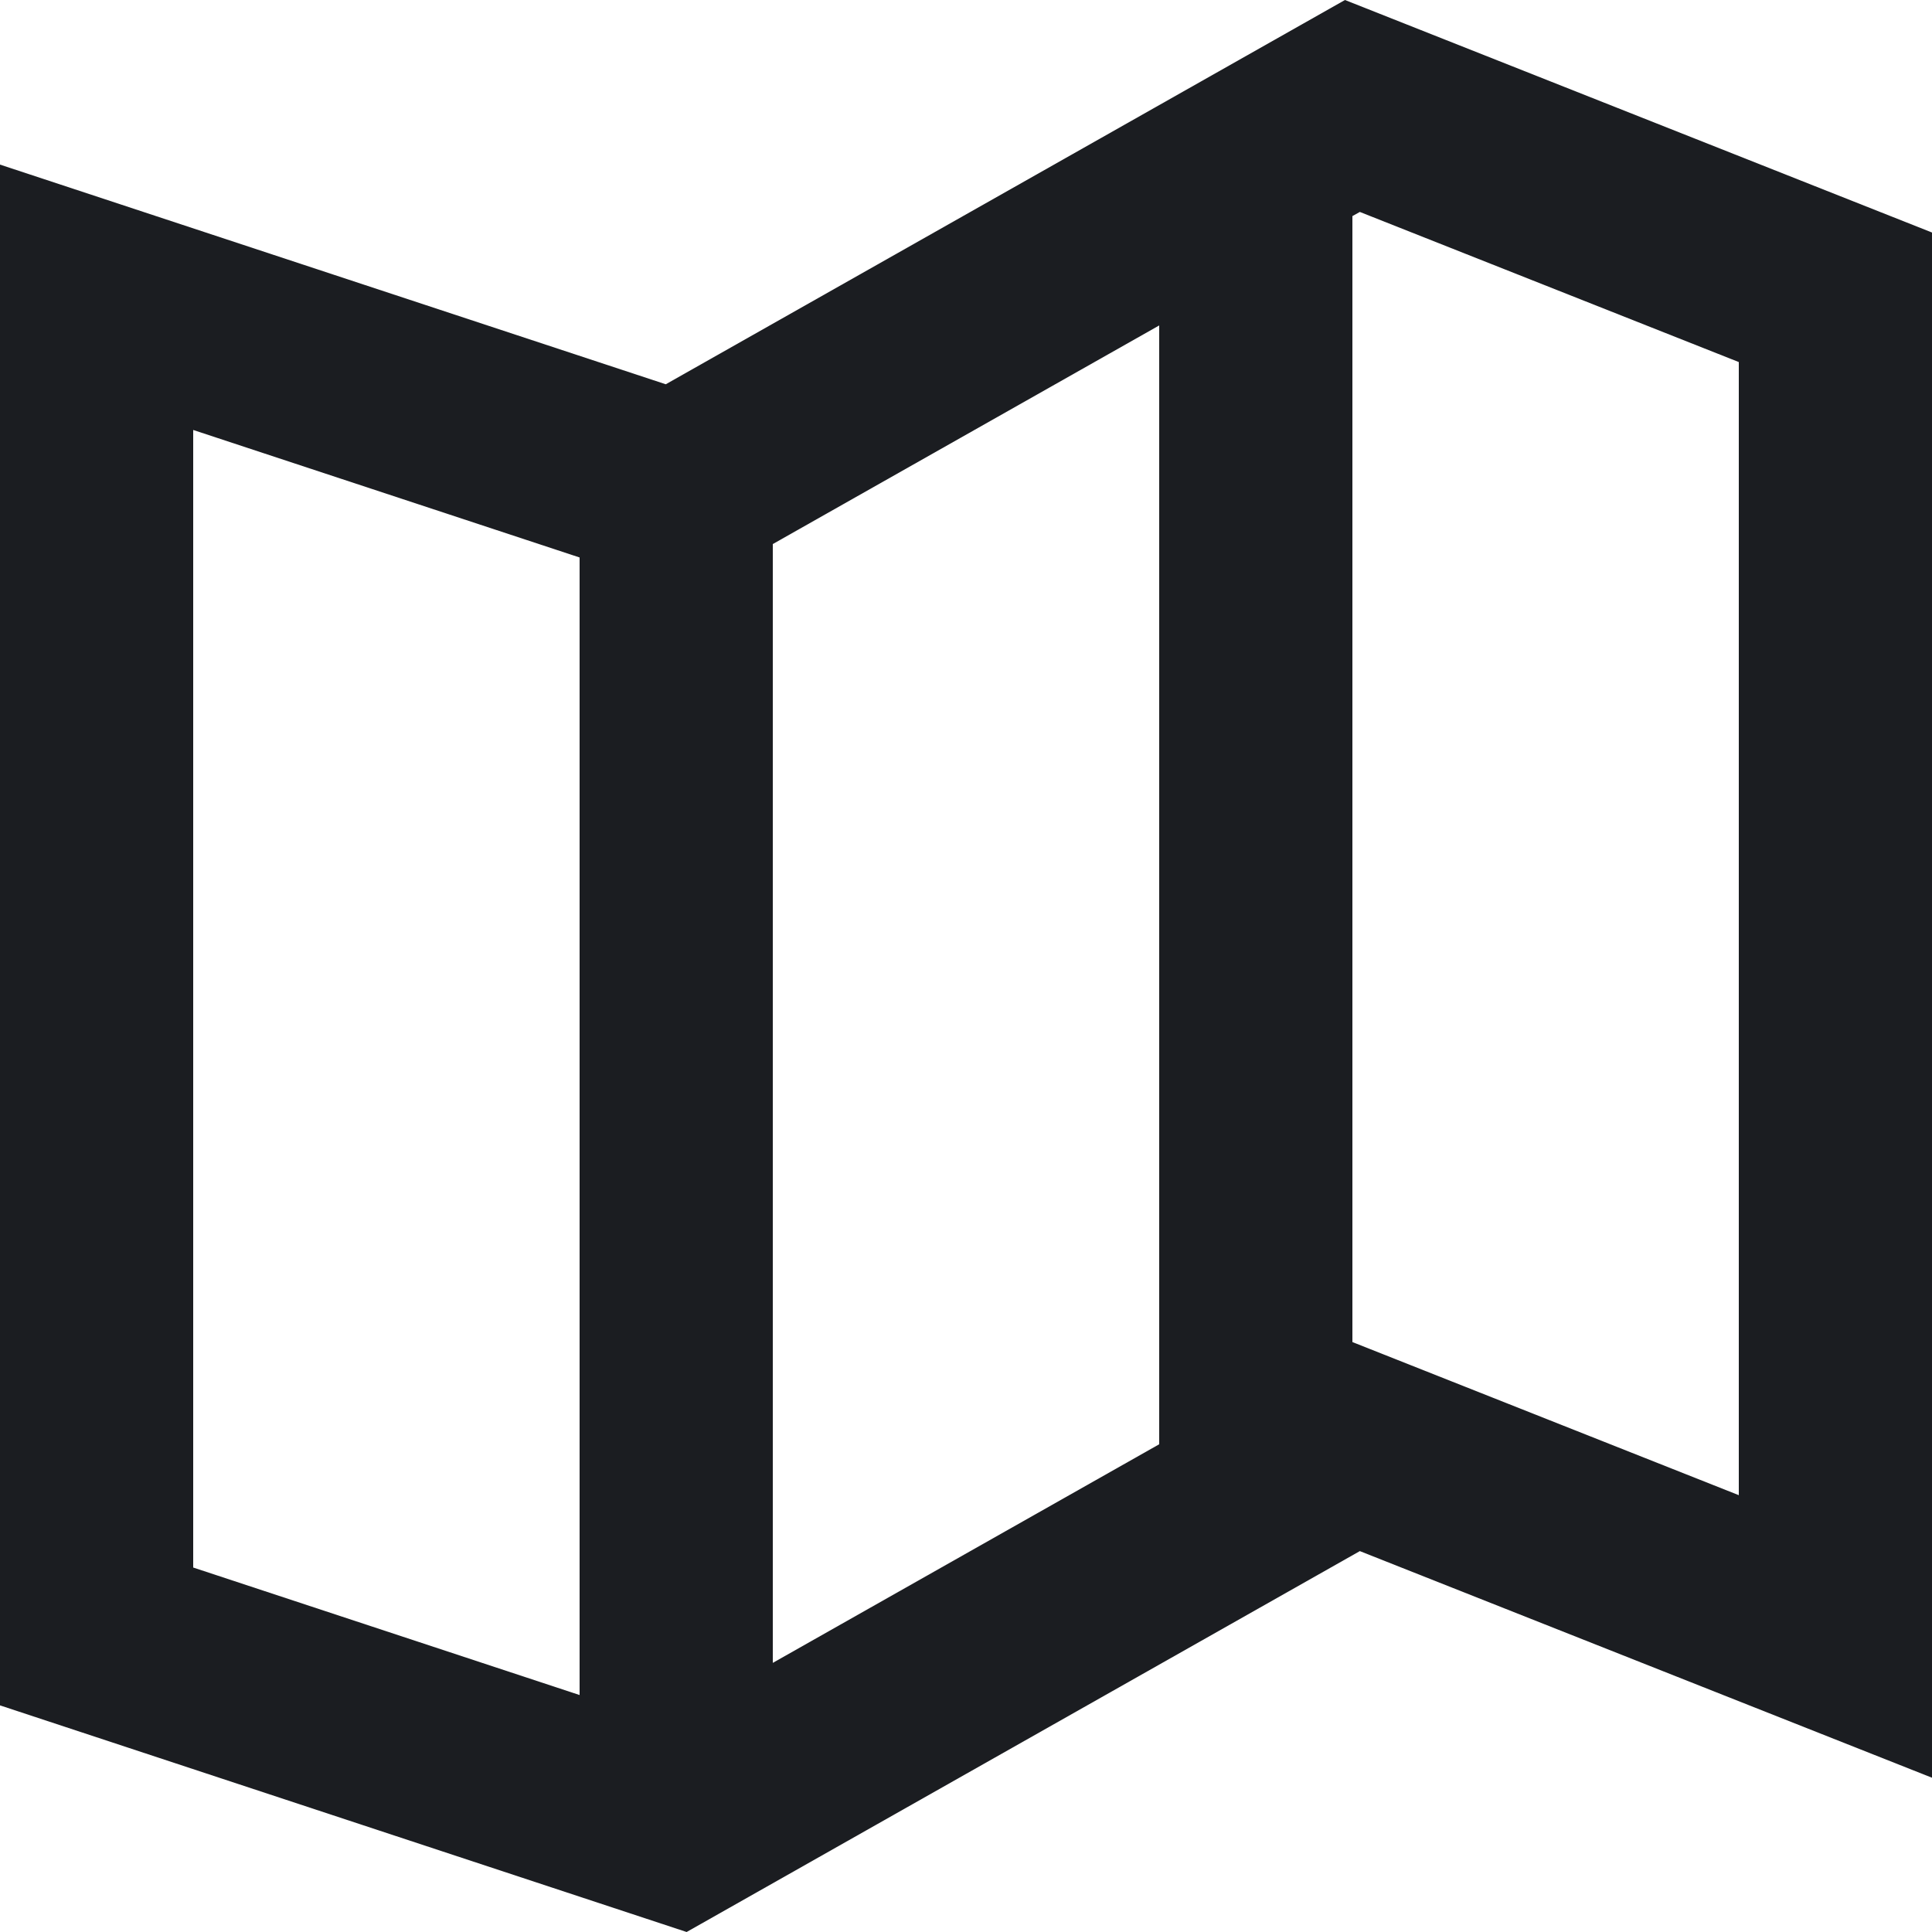 <svg width="20" height="20" viewBox="0 0 20 20" fill="none" xmlns="http://www.w3.org/2000/svg">
<path fill-rule="evenodd" clip-rule="evenodd" d="M0 17.654L7.108 20L14.077 16.057L20 18.403V2.407L13.923 0L6.892 3.978L0 1.704V17.654ZM12 14.951L8 17.214V5.632L12 3.369V14.951ZM14 13.893L18 15.478V3.748L14.077 2.194L14 2.237V13.893ZM2 16.227L6 17.547V5.771L2 4.451V16.227Z" fill="#1B1D21"/>
</svg>
